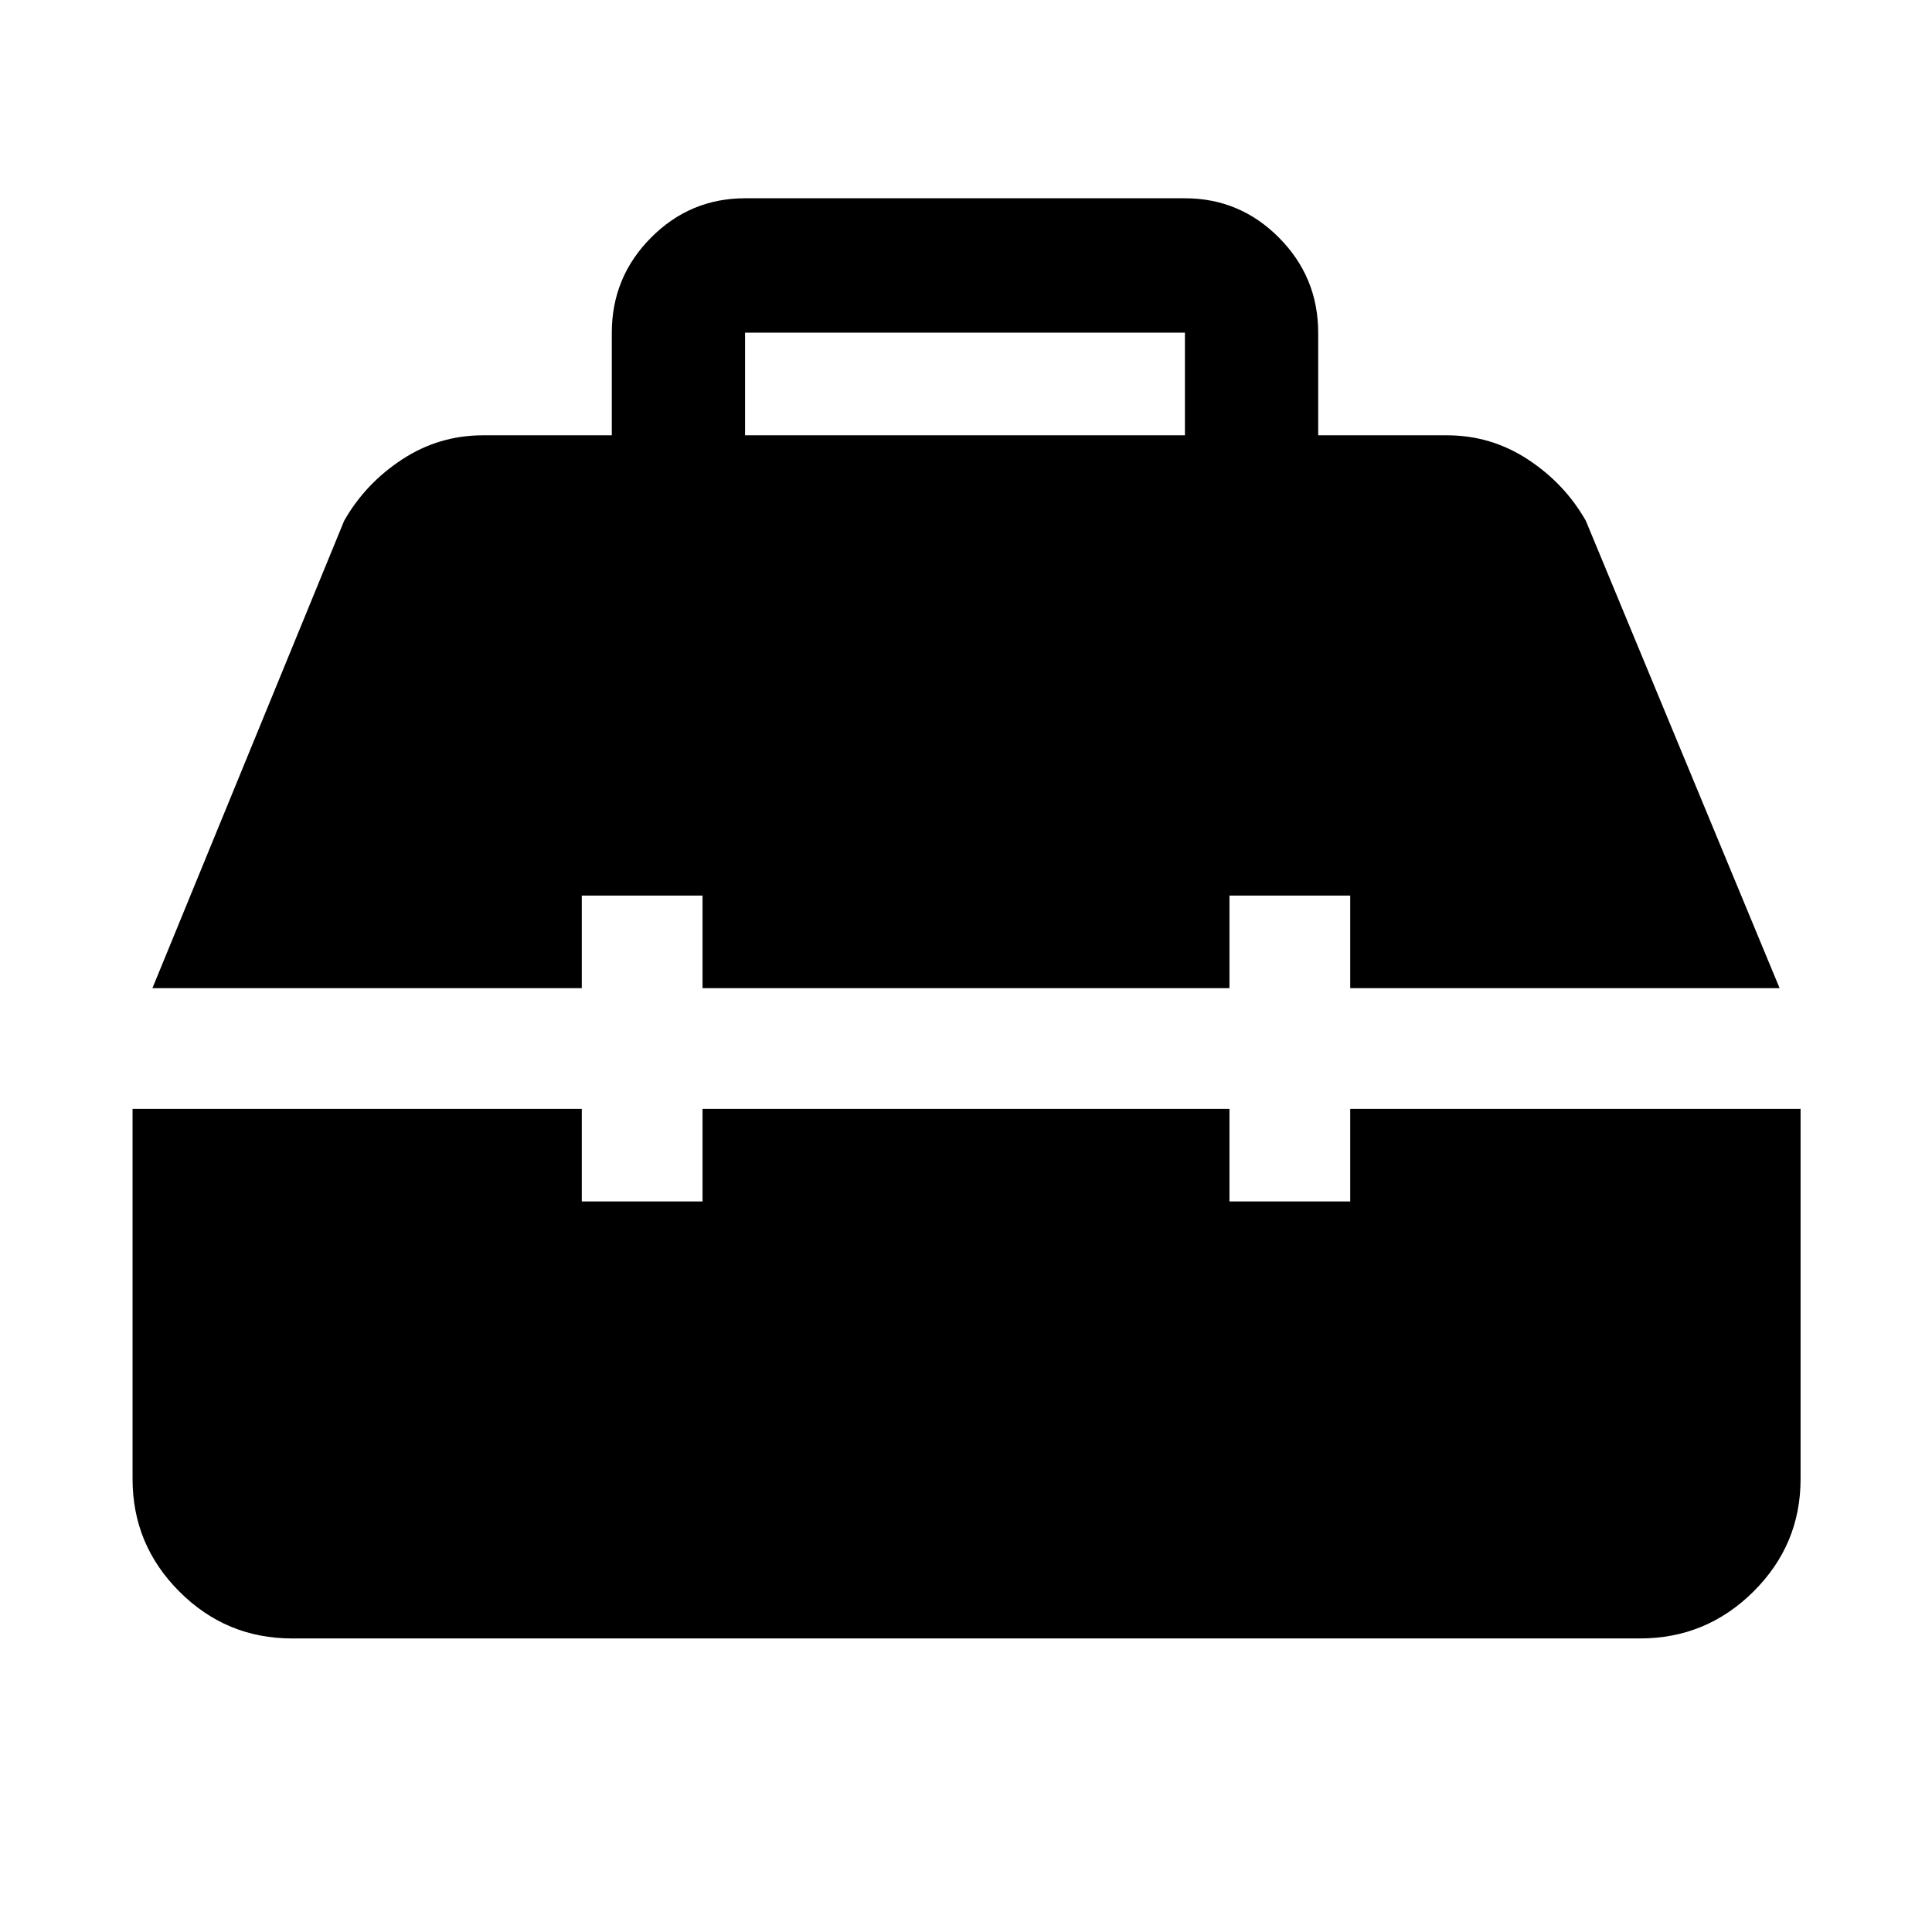 <svg xmlns="http://www.w3.org/2000/svg" height="48" viewBox="0 -960 960 960" width="48"><path d="M145.087-145.869q-32.677 0-55.948-23.27-23.27-23.271-23.27-55.948V-409h223.218v46h60v-46h261.826v46h60v-46h223.783v183.913q0 32.677-23.436 55.948-23.437 23.27-56.347 23.27H145.087ZM75.738-469 171-701.218q10.511-18.485 28.79-30.482 18.279-11.996 40.211-11.996h64v-50.946q0-27.631 19.451-47.234 19.452-19.603 46.767-19.603h218.564q27.315 0 46.767 19.603Q655-822.273 655-794.642v50.946h64q21.932 0 40.211 11.996 18.279 11.997 28.79 30.482L884.262-469H670.913v-46h-60v46H349.087v-46h-60v46H75.738Zm294.48-274.696h218.564v-51H370.218v51Z"/></svg>